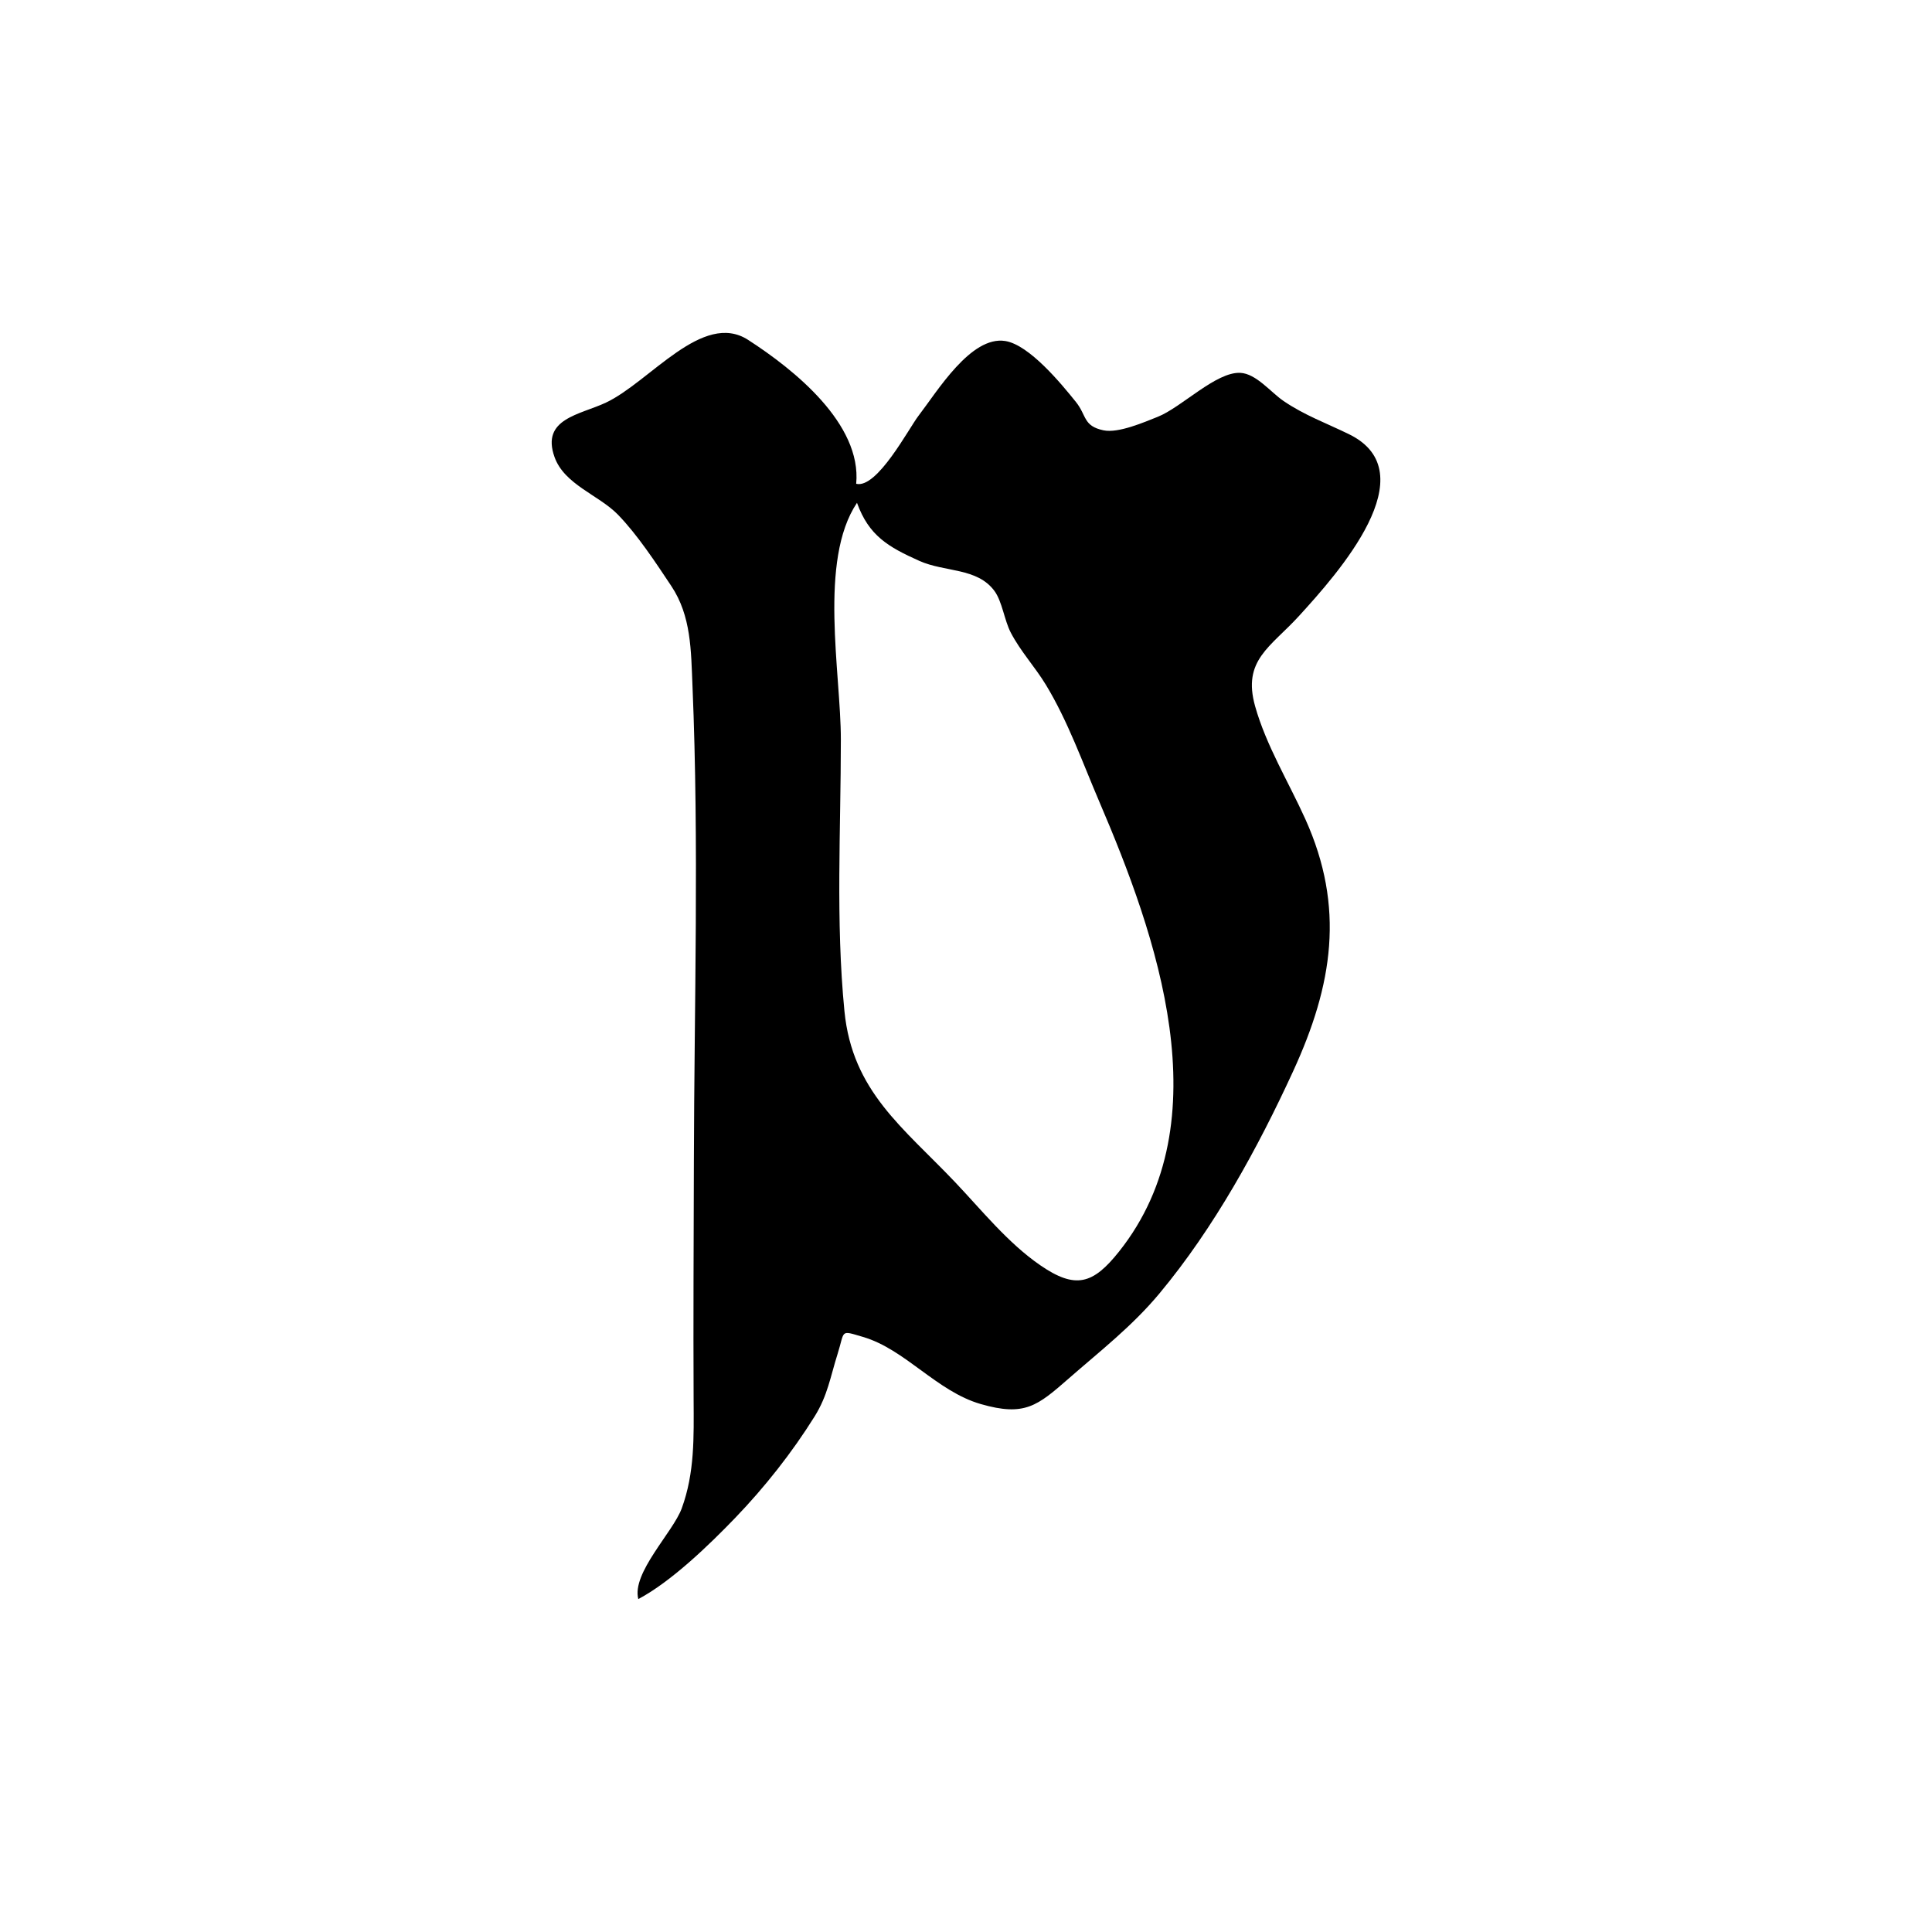 <?xml version="1.0" encoding="UTF-8"?>
<svg id="Calque_1" data-name="Calque 1" xmlns="http://www.w3.org/2000/svg" viewBox="0 0 1024 1024">
  <defs>
    <style>
      .cls-1 {
        stroke-width: 0px;
      }
    </style>
  </defs>
  <path class="cls-1" d="m338.32,847.56c-3.63-13.81,18.38-35.43,23.01-48.08,6.92-18.91,6.4-37.83,6.3-57.66-.21-41.95.04-83.9.14-125.85.19-83.92,2.77-168.31-.73-252.18-.8-19.12-.65-37.26-11.23-53.18-8.07-12.13-18.09-27.4-28.39-37.93-10.06-10.28-28.3-15.86-33.5-30.41-7.29-20.43,13.42-22.38,27.2-28.86,23.38-11.01,51.28-48.82,75.4-33.26,24.31,15.68,60.28,44.47,57.28,76.27,11.06,2.75,27.85-29.31,33-36.01,10.06-13.09,27.81-42.55,46-39.67,12.79,2.03,29.84,22.82,37.49,32.35,5.72,7.13,3.74,12.72,14.59,14.99,7.92,1.66,21.76-4.39,28.72-7.15,12.66-5.02,30.94-23.96,43.81-23.31,8.39.42,16.11,10.28,22.86,14.89,11.03,7.55,22.91,11.85,34.73,17.63,41.76,20.42-5.9,73.78-26.53,96.37-15.06,16.5-30.11,23.36-23.23,47.82,5.84,20.79,17.78,40.22,26.61,59.8,21.13,46.82,14.57,87.89-6.45,133.62-18.84,40.99-41.86,82.97-70.82,117.75-14.48,17.39-31.2,30.33-48.07,45.08-16.66,14.57-23.38,20.31-46.65,13.61-23.41-6.73-40.06-29.04-62.49-35.6-12.4-3.63-9.44-3.61-13.47,9.15-3.78,11.95-5.2,21.87-12.14,33-11.92,19.12-26.52,37.61-42.15,53.84-13.71,14.24-33.87,33.74-51.29,42.96Zm115.9-581.06c-20.52,30.65-8.54,90.25-8.55,125.42,0,47.93-2.79,96.19,1.9,144,4.18,42.54,31.21,61.75,58.51,90.5,14.29,15.05,28.03,32.3,45.25,44.17,18.77,12.93,28.02,10.05,41.77-7.22,55.06-69.19,19.67-168.15-10.39-238.33-8.83-20.62-16.67-42.8-28.35-62.05-5.81-9.58-13.4-17.67-18.62-27.68-3.41-6.54-4.56-16.52-8.66-22.09-9.17-12.45-26.27-9.88-39.78-15.93-16.6-7.43-26.79-13.38-33.08-30.79Z"/>
</svg>